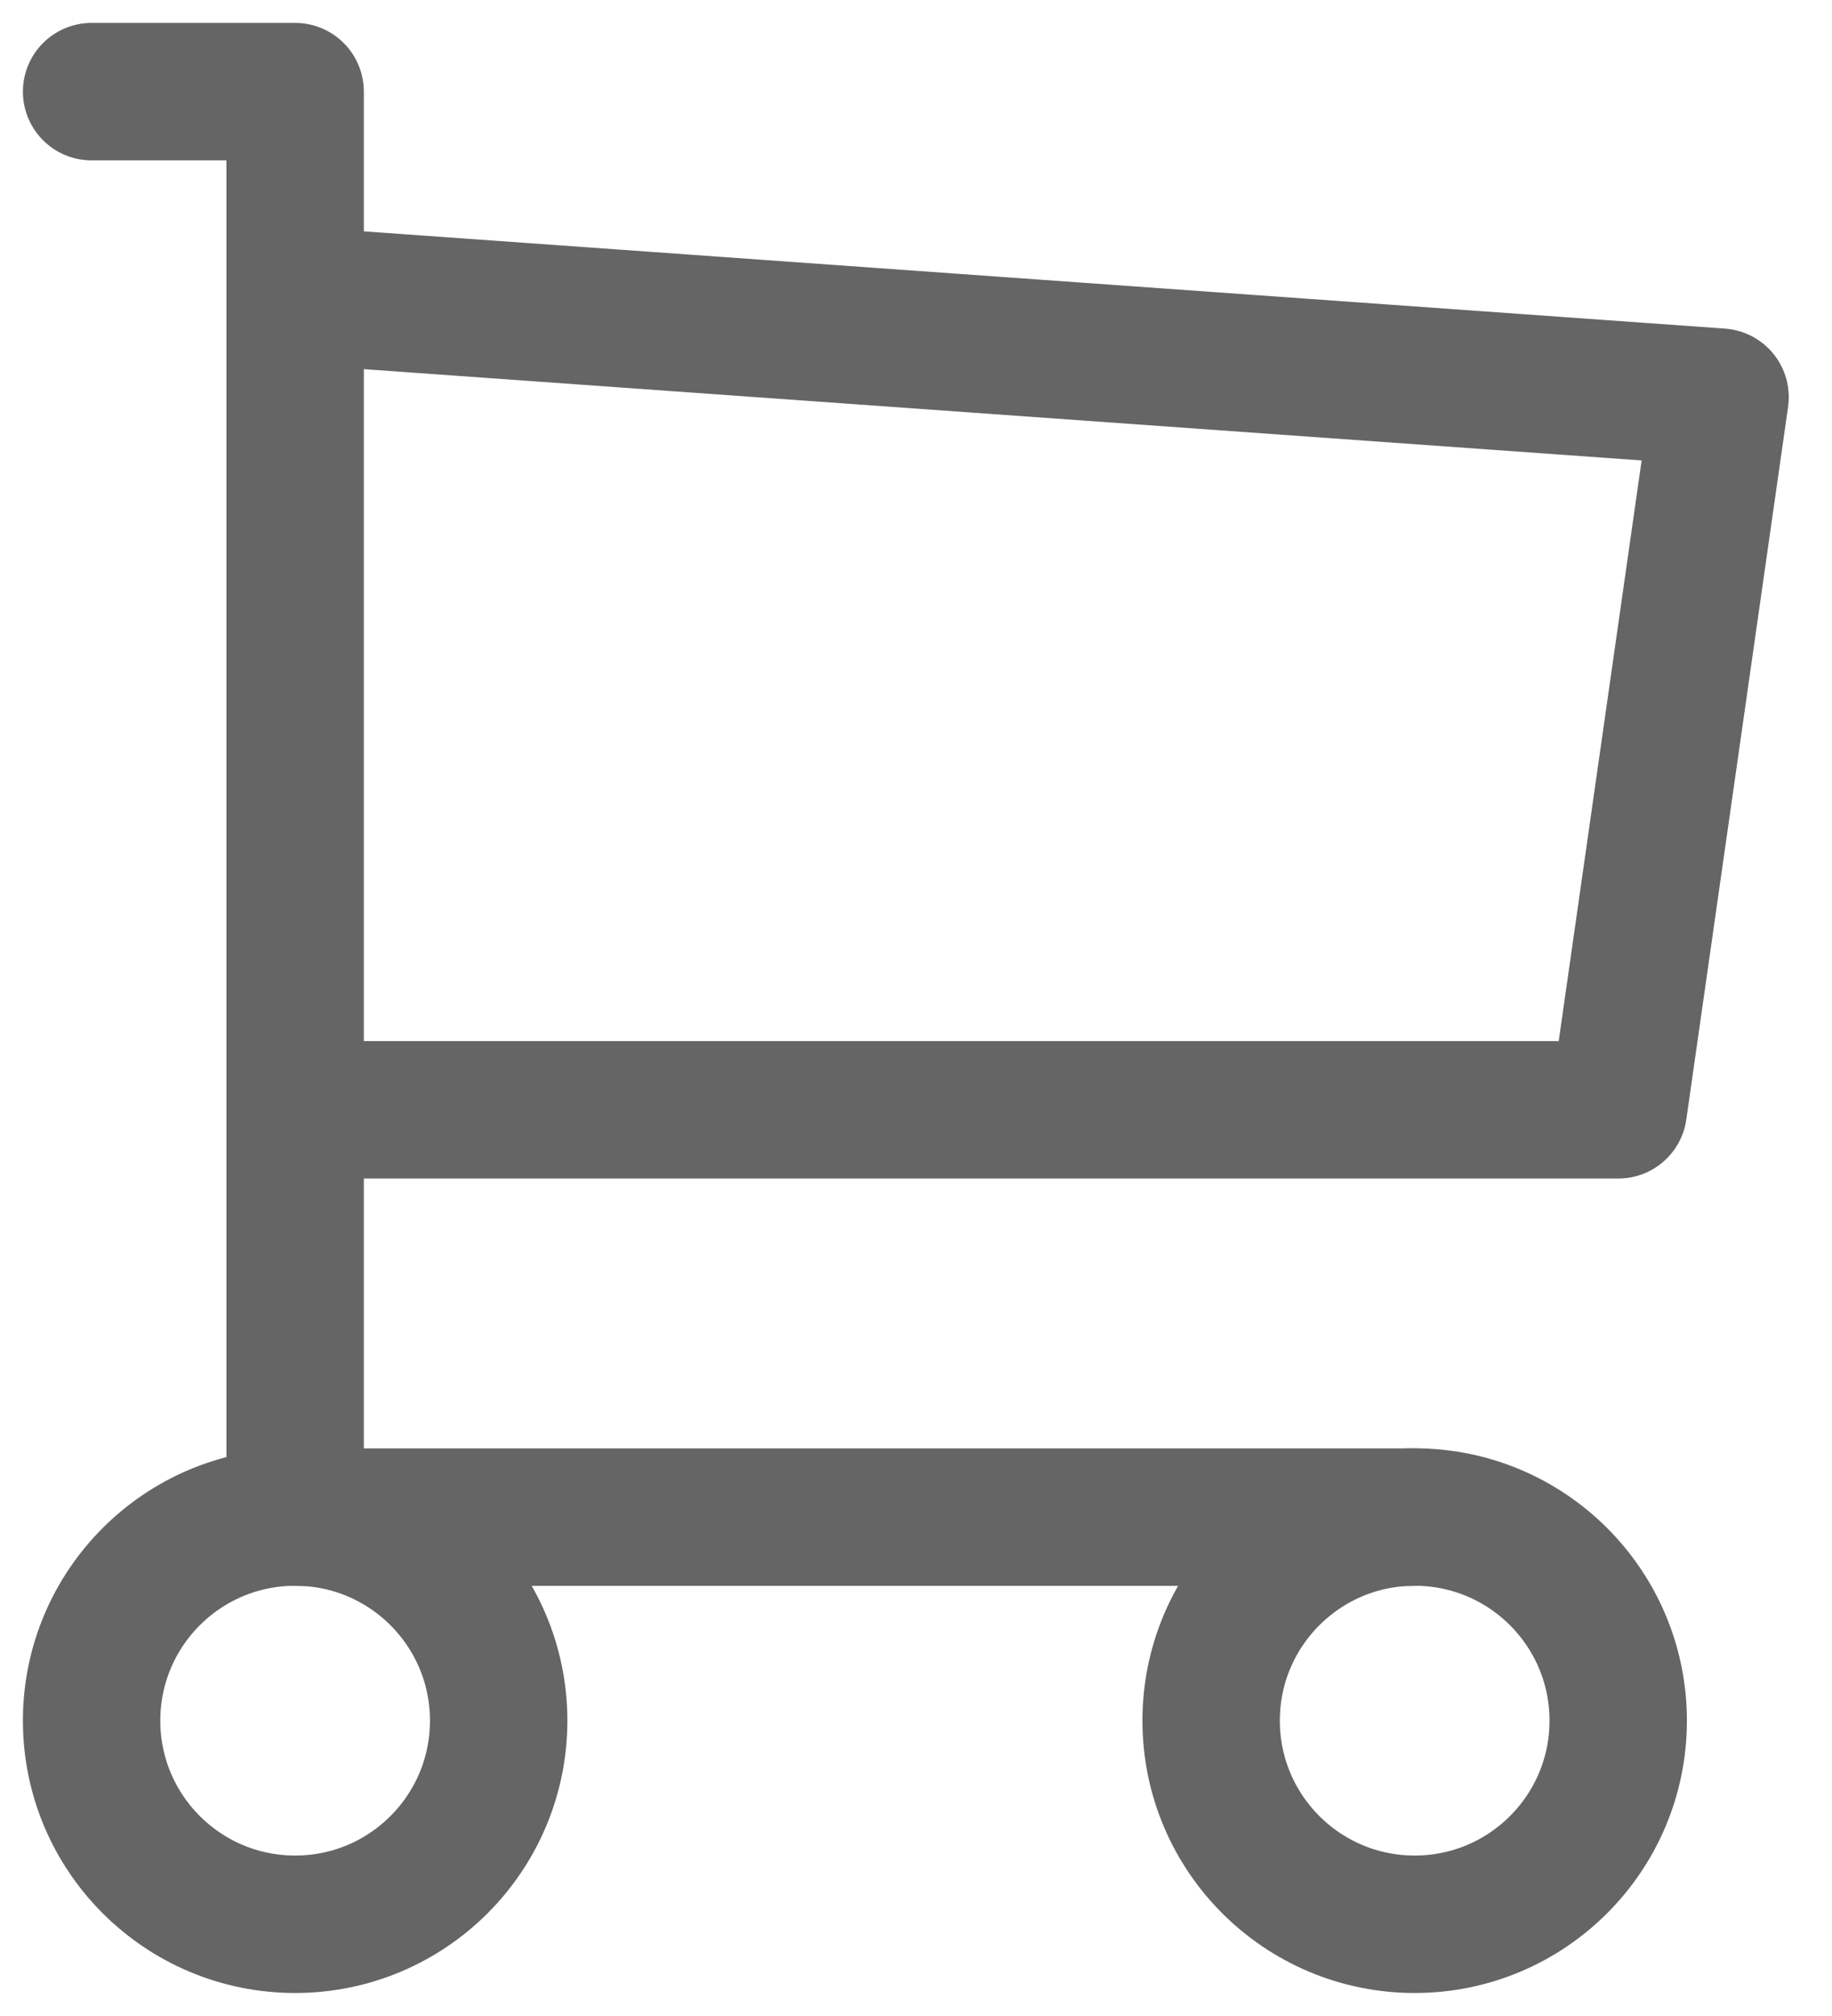 <svg width="20" height="22" viewBox="0 0 20 22" fill="none" xmlns="http://www.w3.org/2000/svg">
<circle cx="3.222" cy="18.777" r="2.222" stroke="#656565" stroke-width="1.5" stroke-linecap="round" stroke-linejoin="round"/>
<circle cx="15.444" cy="18.777" r="2.222" stroke="#656565" stroke-width="1.5" stroke-linecap="round" stroke-linejoin="round"/>
<path d="M15.444 16.556H3.222V1H1" stroke="#656565" stroke-width="1.5" stroke-linecap="round" stroke-linejoin="round"/>
<path d="M3.222 3.223L18.778 4.334L17.667 12.111H3.222" stroke="#656565" stroke-width="1.5" stroke-linecap="round" stroke-linejoin="round"/>
</svg>
